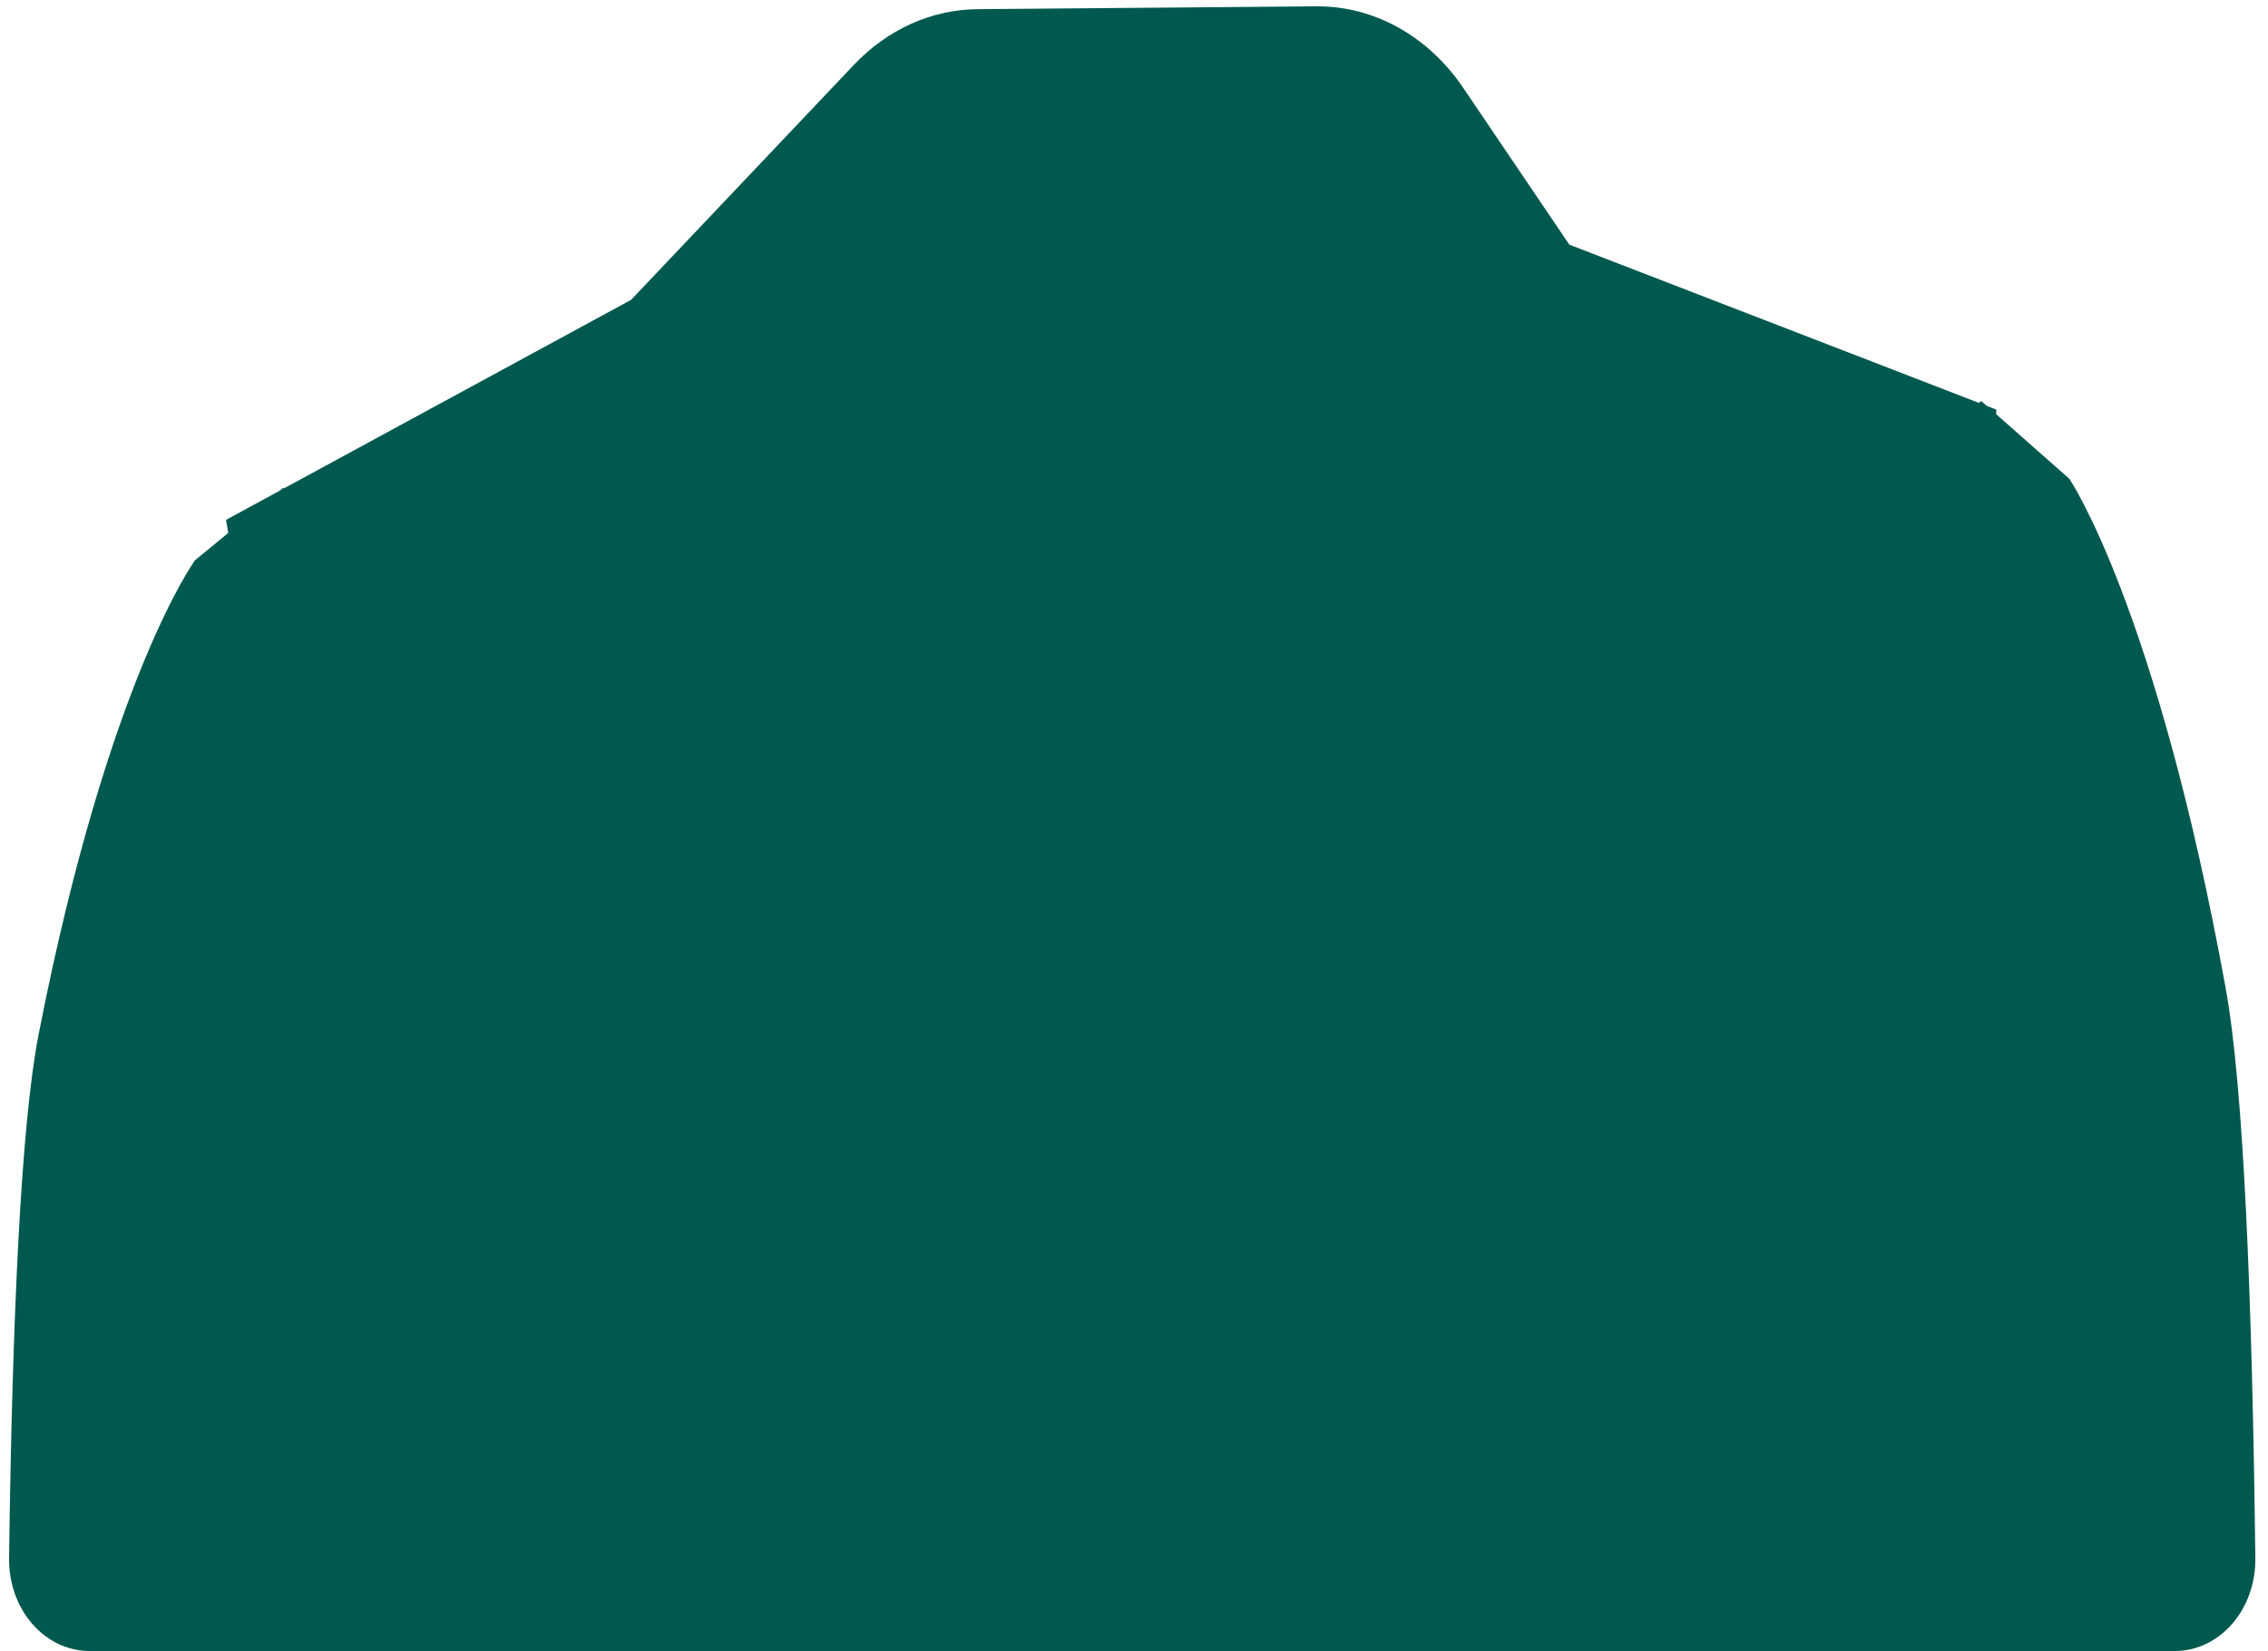 <svg width="125" height="91" viewBox="0 0 125 91" fill="none" xmlns="http://www.w3.org/2000/svg">
<path d="M122.67 54.479C118.838 33.411 114.048 26.386 114.048 26.386L112.219 24.773L110.018 22.829L110.029 22.579L109.507 22.377L109.384 22.269L109.183 22.094L109.151 22.133L109.083 22.213L99.125 18.364L86.493 13.485L80.643 4.838C79.69 3.43 78.464 2.292 77.059 1.513C75.655 0.734 74.111 0.336 72.549 0.349L53.867 0.506C51.34 0.527 48.913 1.622 47.061 3.576L34.781 16.528L15.647 26.92L15.615 26.883L15.414 27.047L12.458 28.654L12.58 29.376L10.75 30.878C10.75 30.878 5.96 37.414 2.128 57.018C1.153 62.006 0.674 72.707 0.5 85.892C0.492 86.559 0.6 87.222 0.818 87.841C1.037 88.46 1.361 89.023 1.773 89.499C2.184 89.974 2.675 90.352 3.216 90.609C3.757 90.867 4.338 91 4.925 91H107.123L119.878 91C120.465 91 121.045 90.867 121.586 90.609C122.126 90.352 122.617 89.975 123.028 89.5C123.44 89.026 123.764 88.463 123.983 87.844C124.202 87.226 124.31 86.564 124.302 85.897C124.133 71.549 123.654 59.889 122.67 54.479Z" fill="#00594E"/>
</svg>
